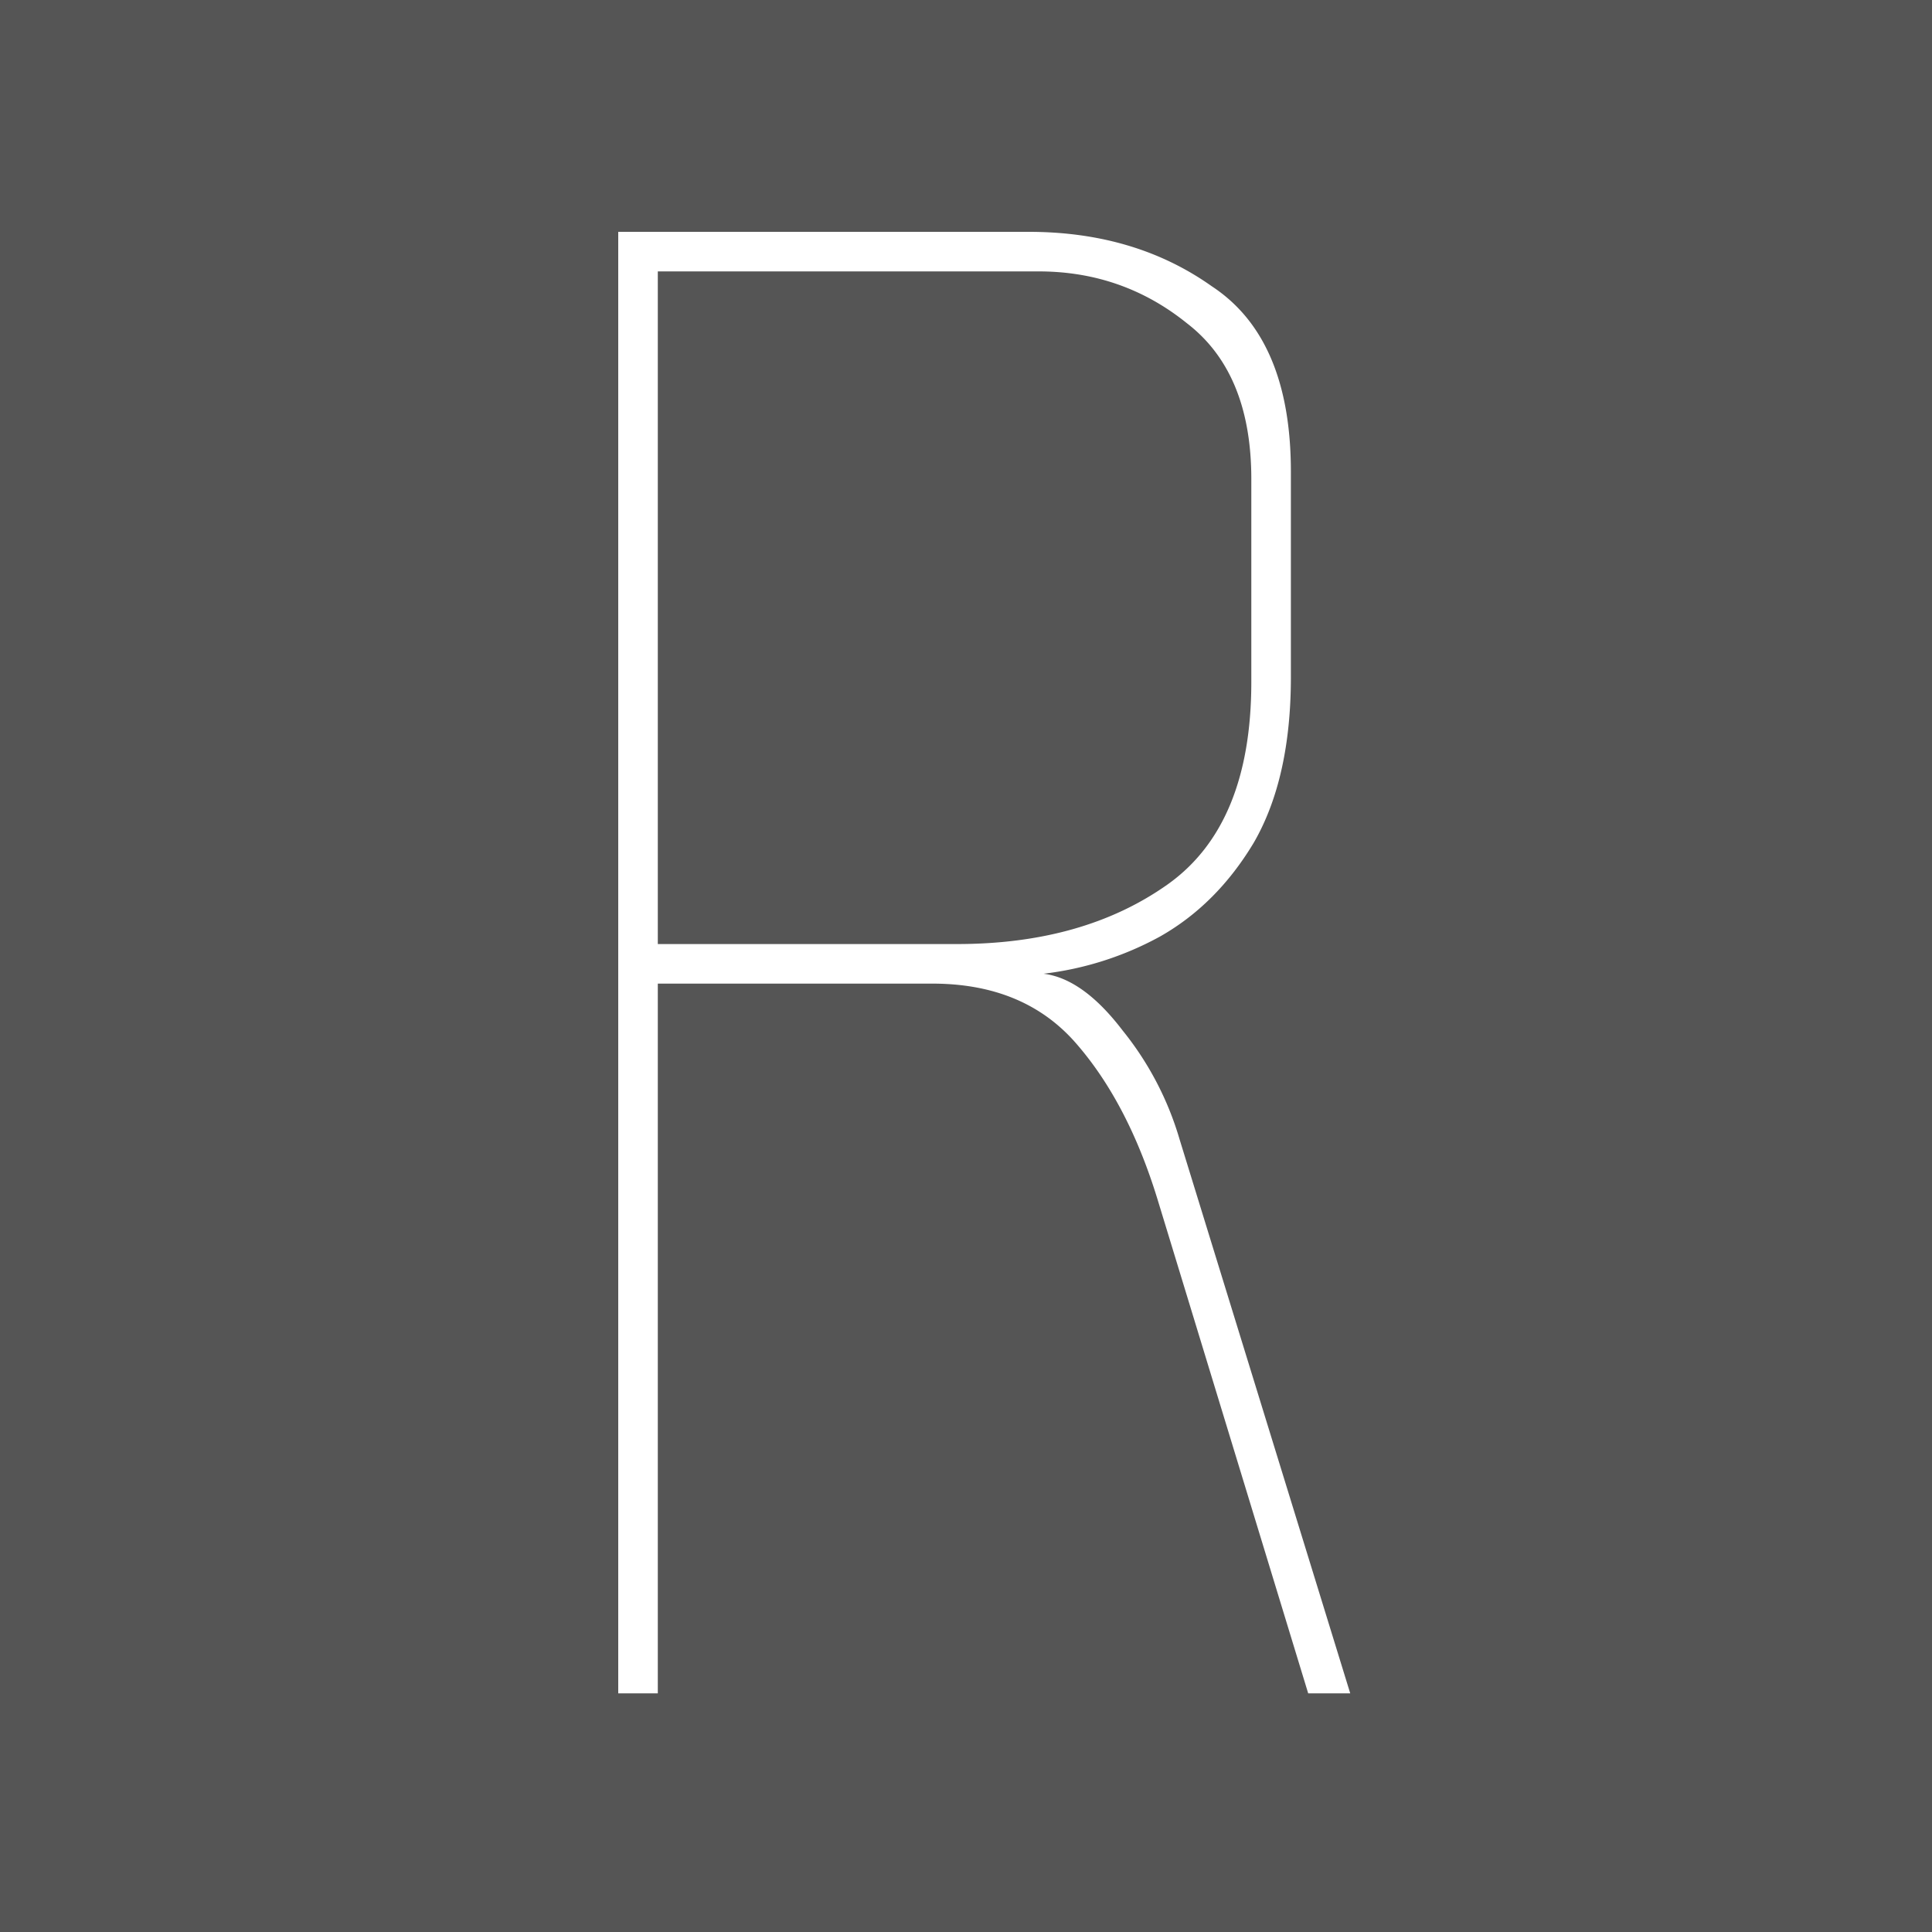 <svg width="50" height="50" fill="none" xmlns="http://www.w3.org/2000/svg"><path fill="#555" d="M0 0h50v50H0z"/><path d="M16 43.824V6h10.624c1.835 0 3.413.47 4.736 1.408 1.365.896 2.048 2.496 2.048 4.8v5.312c0 1.75-.32 3.179-.96 4.288-.64 1.067-1.45 1.877-2.432 2.432a8.287 8.287 0 01-3.008.96c.683.085 1.365.576 2.048 1.472a8.103 8.103 0 011.472 2.816l4.416 14.336h-1.088l-3.904-12.8c-.512-1.664-1.216-3.008-2.112-4.032-.896-1.024-2.133-1.536-3.712-1.536h-7.104v18.368H16zm1.024-19.392h7.744c2.176 0 3.99-.512 5.44-1.536 1.45-1.024 2.176-2.773 2.176-5.248V12.4c0-1.835-.555-3.179-1.664-4.032-1.11-.896-2.39-1.344-3.84-1.344h-9.856v17.408z" fill="#fff"/></svg>